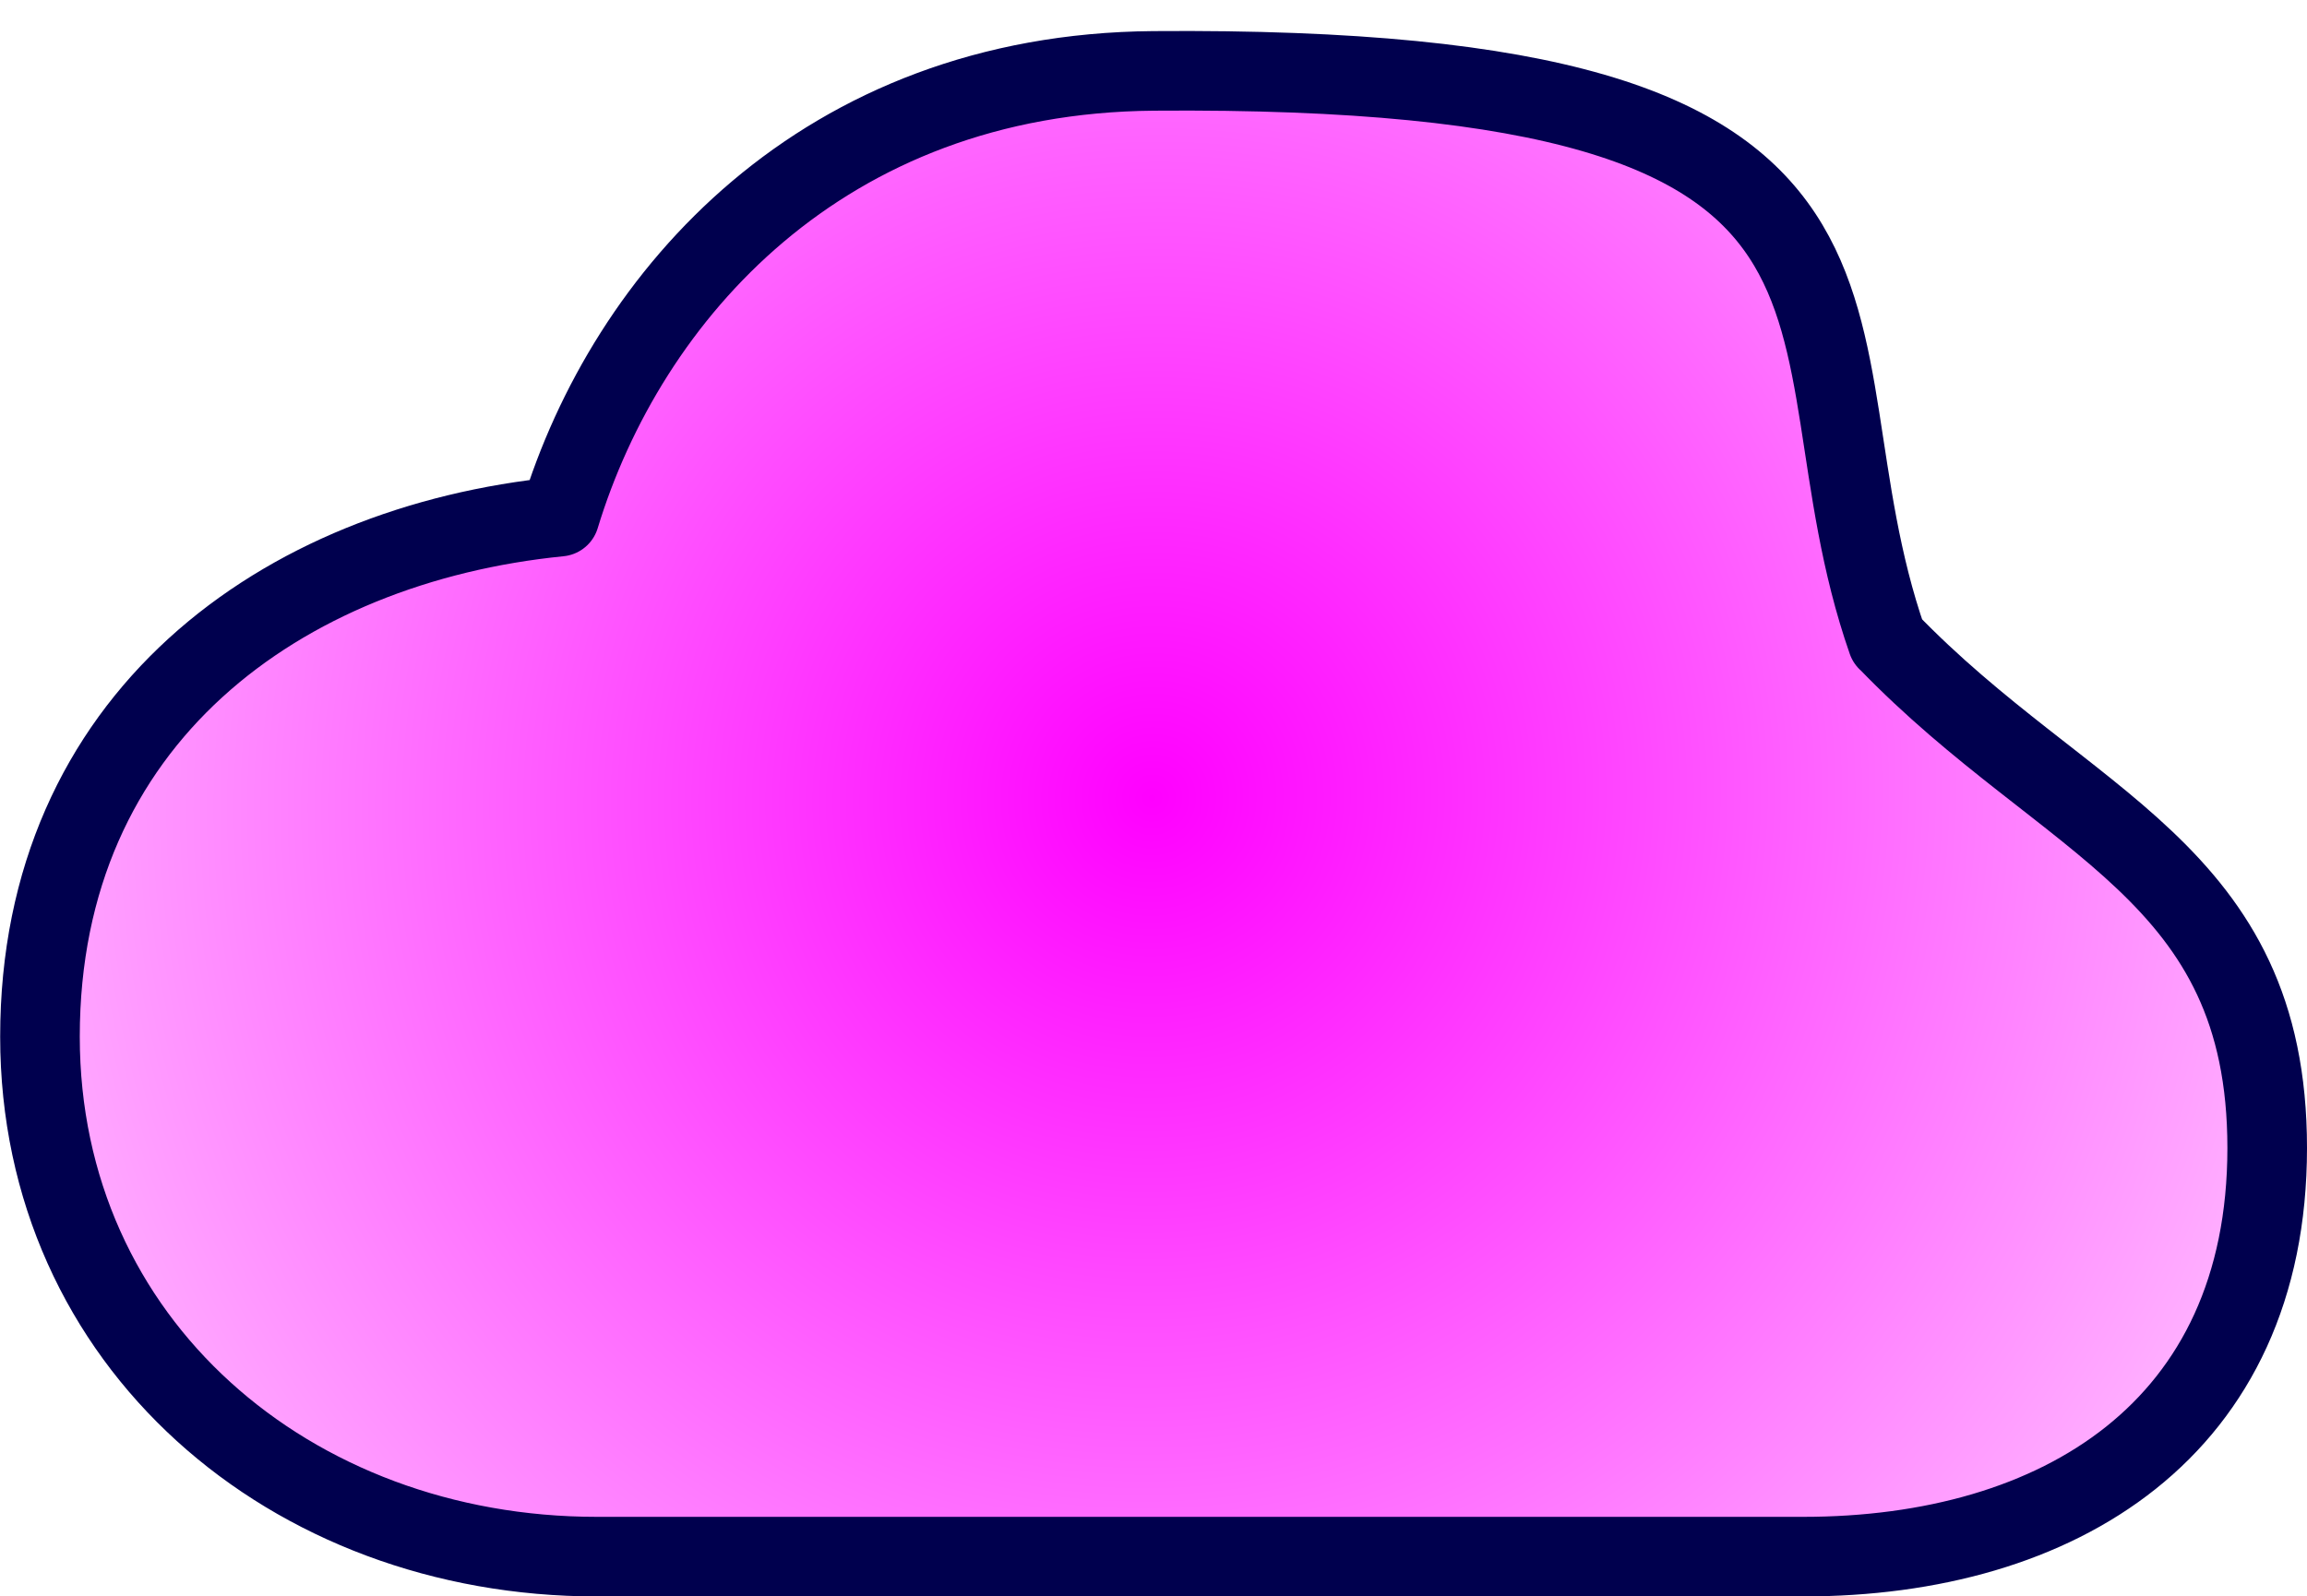 <svg xmlns="http://www.w3.org/2000/svg" viewBox="0 0 137.94 95.48"><defs><radialGradient id="a" cx="68.52" cy="223.91" r="65.88" gradientTransform="matrix(-1.108 1.108 -1.094 -1.096 388.93 391.26)" gradientUnits="userSpaceOnUse"><stop offset="0" stop-color="#f0f"/><stop offset="1" stop-color="#f0f" stop-opacity="0"/></radialGradient></defs><path fill="url(#a)" stroke="#00004e" stroke-linejoin="round" stroke-width="4.76" d="M112.01 212.37c-6.58-18.86 4.41-34.47-43.88-34.09-19.77.16-31.47 13.38-35.51 26.66-16.65 1.66-31.07 12.1-31.07 31.1 0 18.32 14.98 31.1 33.29 31.1h72.14c15.26 0 27.74-7.62 27.74-24.44 0-16.61-11.96-19.19-22.7-30.33z" transform="translate(.84 -174.04)"/></svg>
